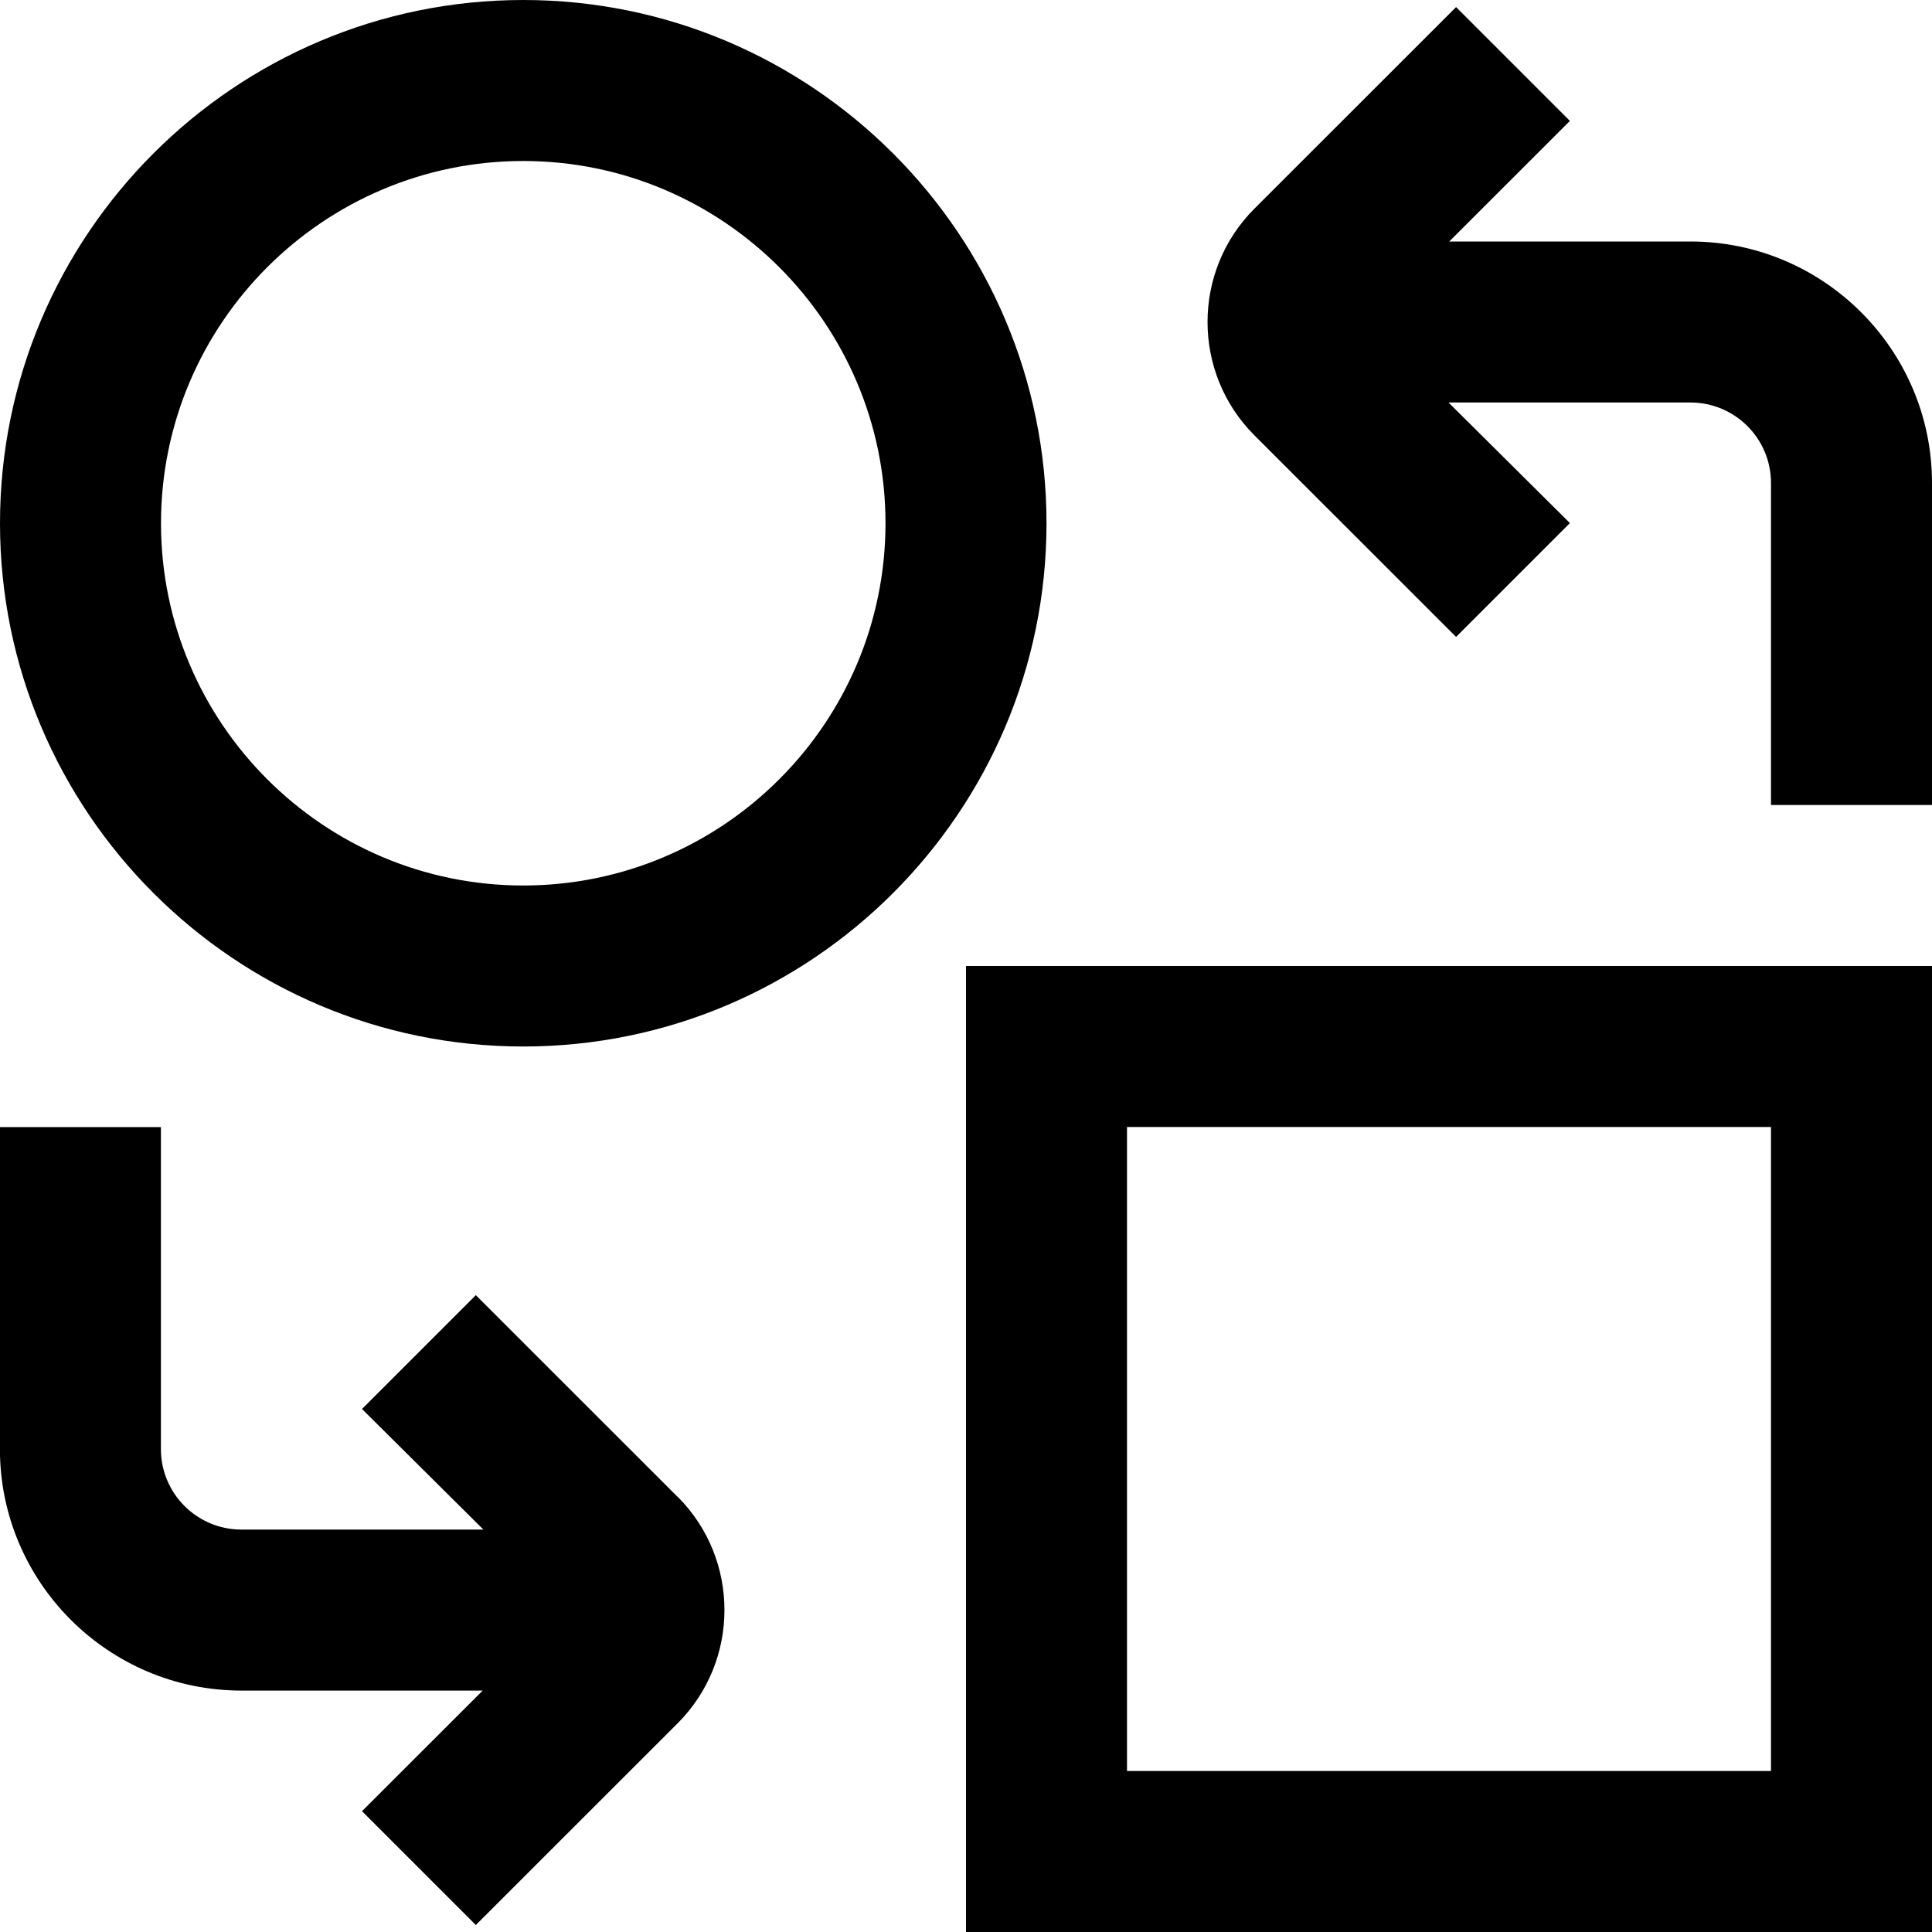 <?xml version="1.0" encoding="UTF-8"?>
<svg xmlns="http://www.w3.org/2000/svg" id="Layer_1" data-name="Layer 1" viewBox="0 0 24 24">
  <path d="m6.5,0C2.916,0,0,2.916,0,6.5s2.916,6.5,6.5,6.5,6.5-2.916,6.5-6.5S10.084,0,6.5,0Zm0,11c-2.481,0-4.5-2.019-4.5-4.5S4.019,2,6.5,2s4.5,2.019,4.5,4.5-2.019,4.5-4.5,4.5Zm5.5,13h12v-12h-12v12Zm2-10h8v8h-8v-8Zm-5.581,4.594c.774.775.774,2.037,0,2.812l-2.508,2.507-1.414-1.414,1.499-1.498h-2.997c-1.654,0-3-1.346-3-3v-4h2v4c0,.552.448,1,1,1h3.006l-1.508-1.498,1.414-1.414,2.507,2.506Zm15.581-12.594v4h-2v-4c0-.552-.448-1-1-1h-3.006l1.508,1.498-1.414,1.414-2.507-2.506c-.774-.775-.774-2.037,0-2.812L18.088.088l1.414,1.414-1.499,1.498h2.997c1.654,0,3,1.346,3,3Z"/>
</svg>
